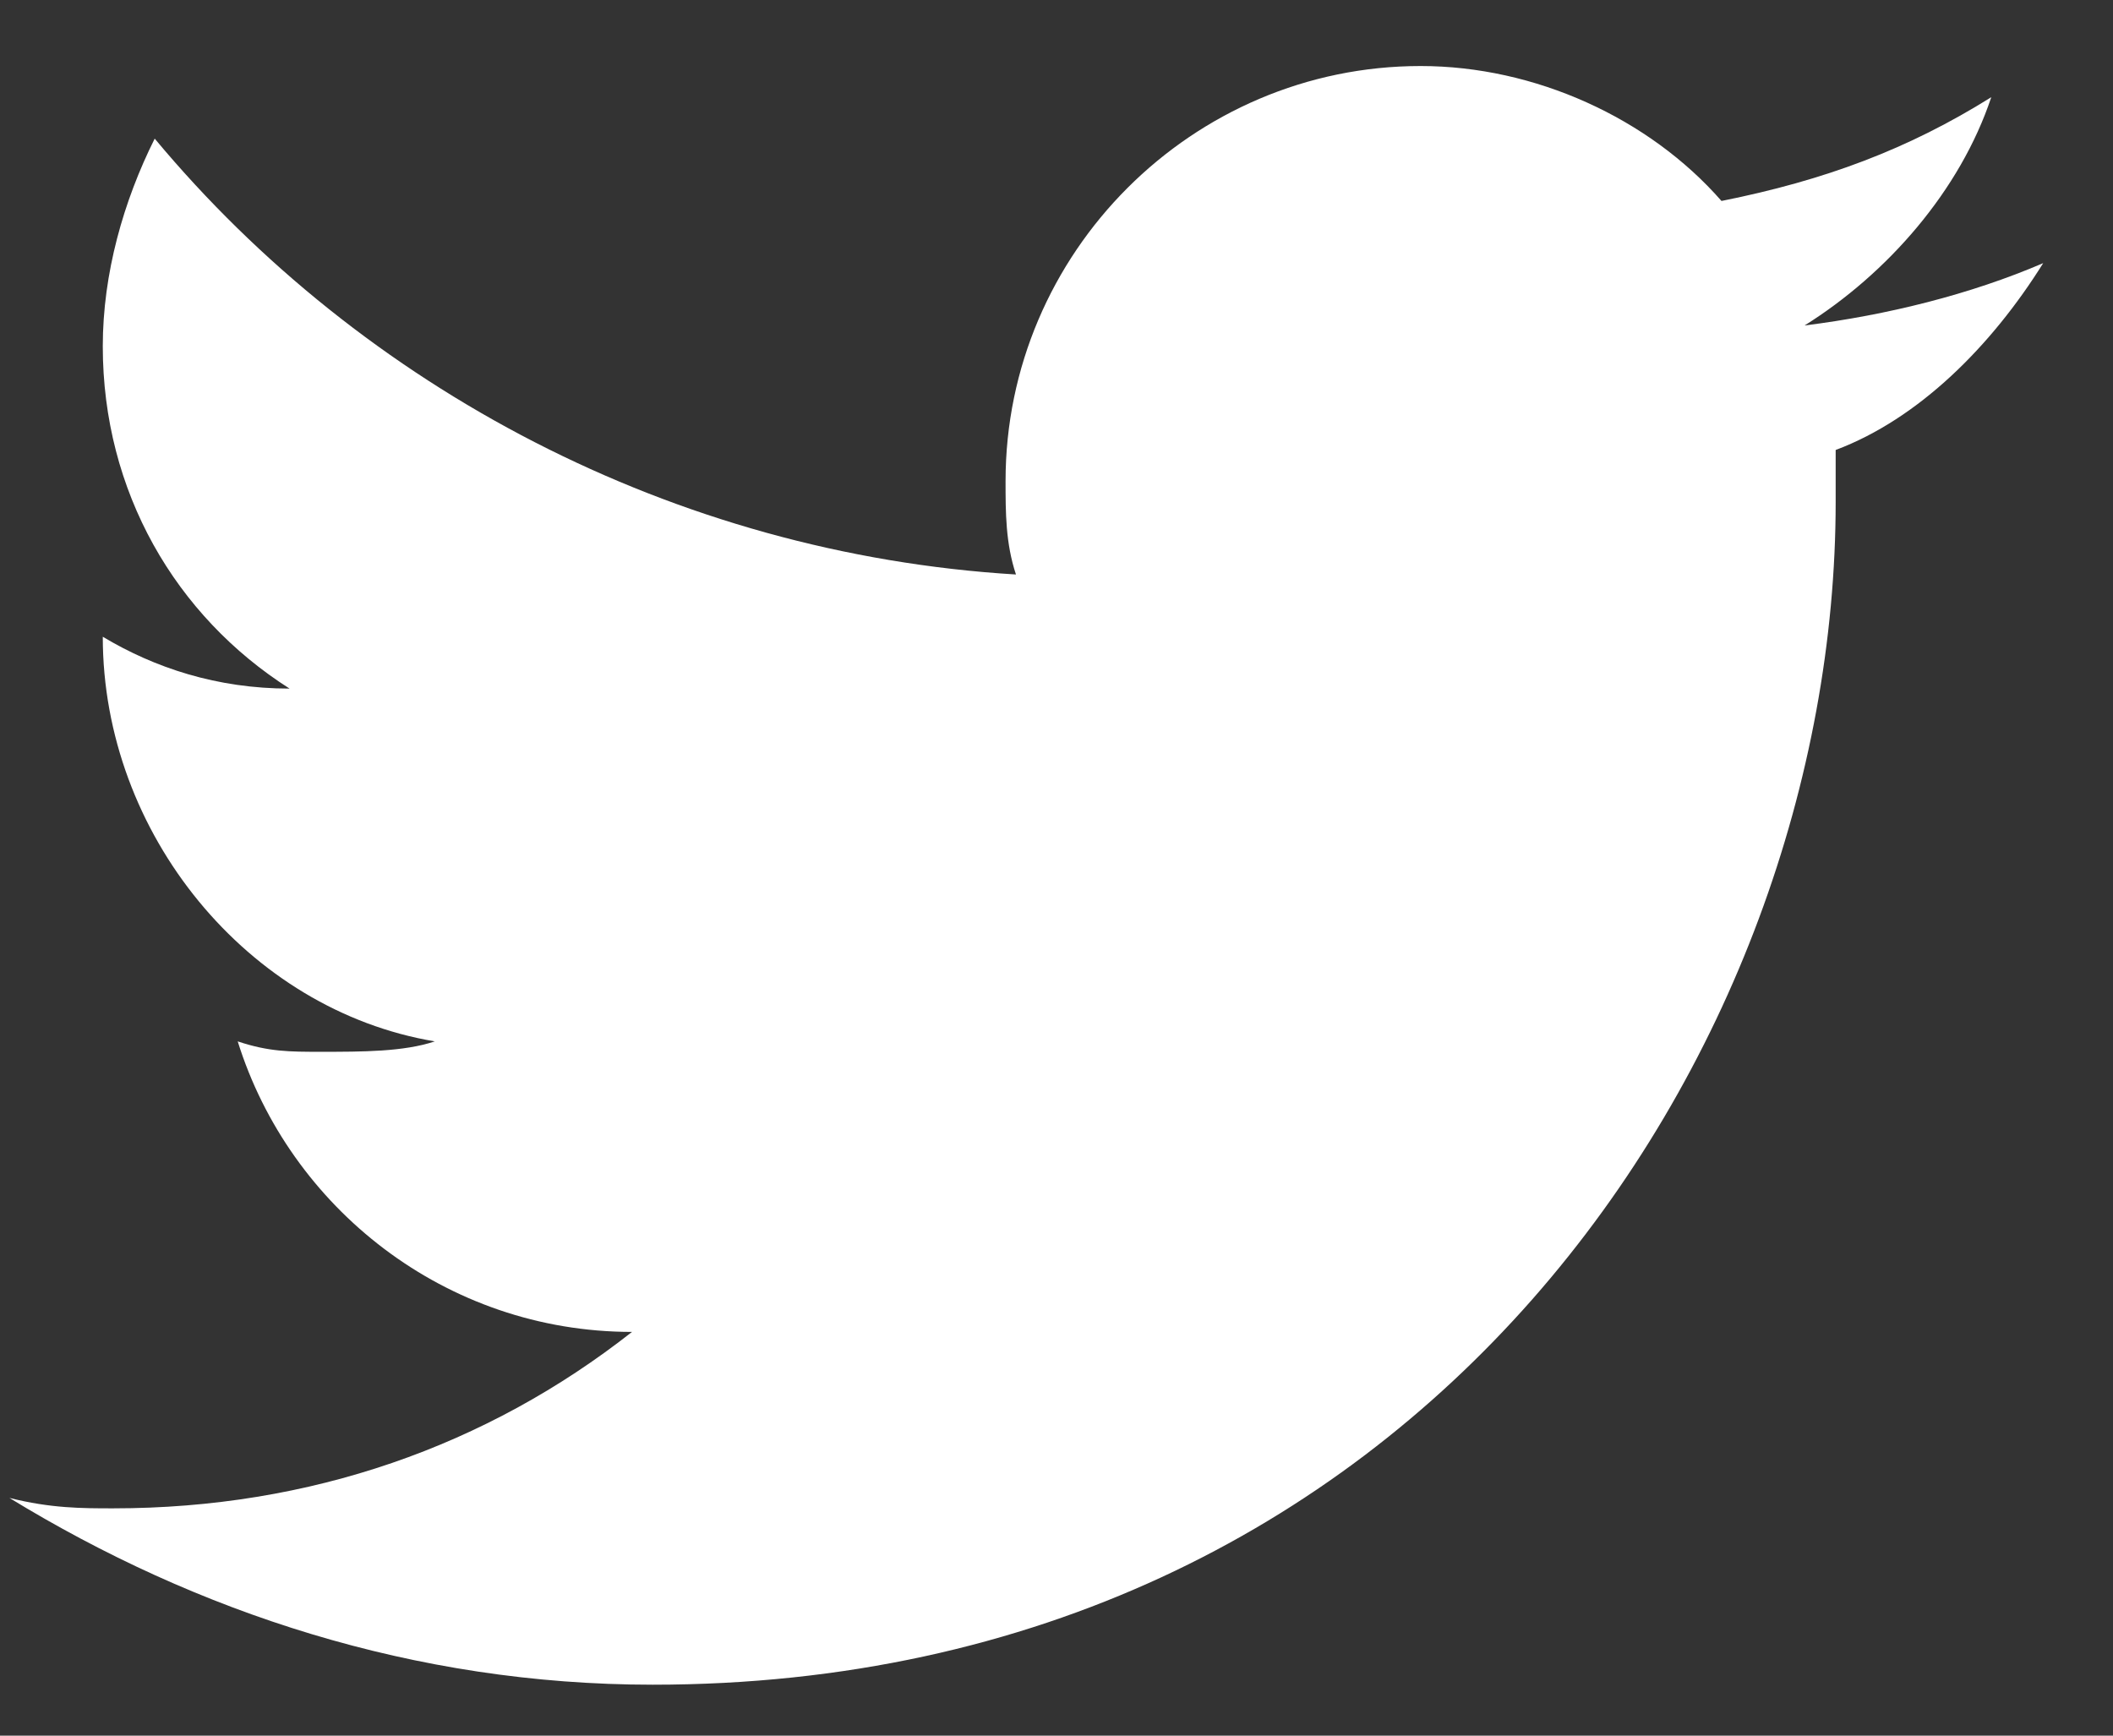 <svg width="28" height="23" viewBox="0 0 28 23" fill="none" xmlns="http://www.w3.org/2000/svg">
<rect x="0" y="0" width="28" height="23" fill="#333333" stroke="none"/>
<path d="M27.075 3.487C26.113 3.9 25.012 4.175 23.913 4.313C25.012 3.625 25.975 2.525 26.387 1.288C25.288 1.975 24.188 2.388 22.812 2.663C21.85 1.563 20.337 0.875 18.825 0.875C15.8 0.875 13.325 3.35 13.325 6.375C13.325 6.788 13.325 7.2 13.463 7.613C8.925 7.338 4.8 5.138 2.05 1.837C1.637 2.663 1.362 3.625 1.362 4.588C1.362 6.513 2.325 8.163 3.837 9.125C2.875 9.125 2.05 8.85 1.362 8.438C1.362 11.05 3.287 13.387 5.762 13.8C5.35 13.938 4.8 13.938 4.25 13.938C3.837 13.938 3.562 13.938 3.15 13.8C3.837 16 5.9 17.65 8.375 17.65C6.45 19.163 4.112 19.988 1.5 19.988C1.087 19.988 0.675 19.988 0.125 19.85C2.6 21.363 5.487 22.325 8.65 22.325C18.825 22.325 24.325 13.938 24.325 6.65V5.963C25.425 5.55 26.387 4.588 27.075 3.487Z" fill="white"/>
</svg>
